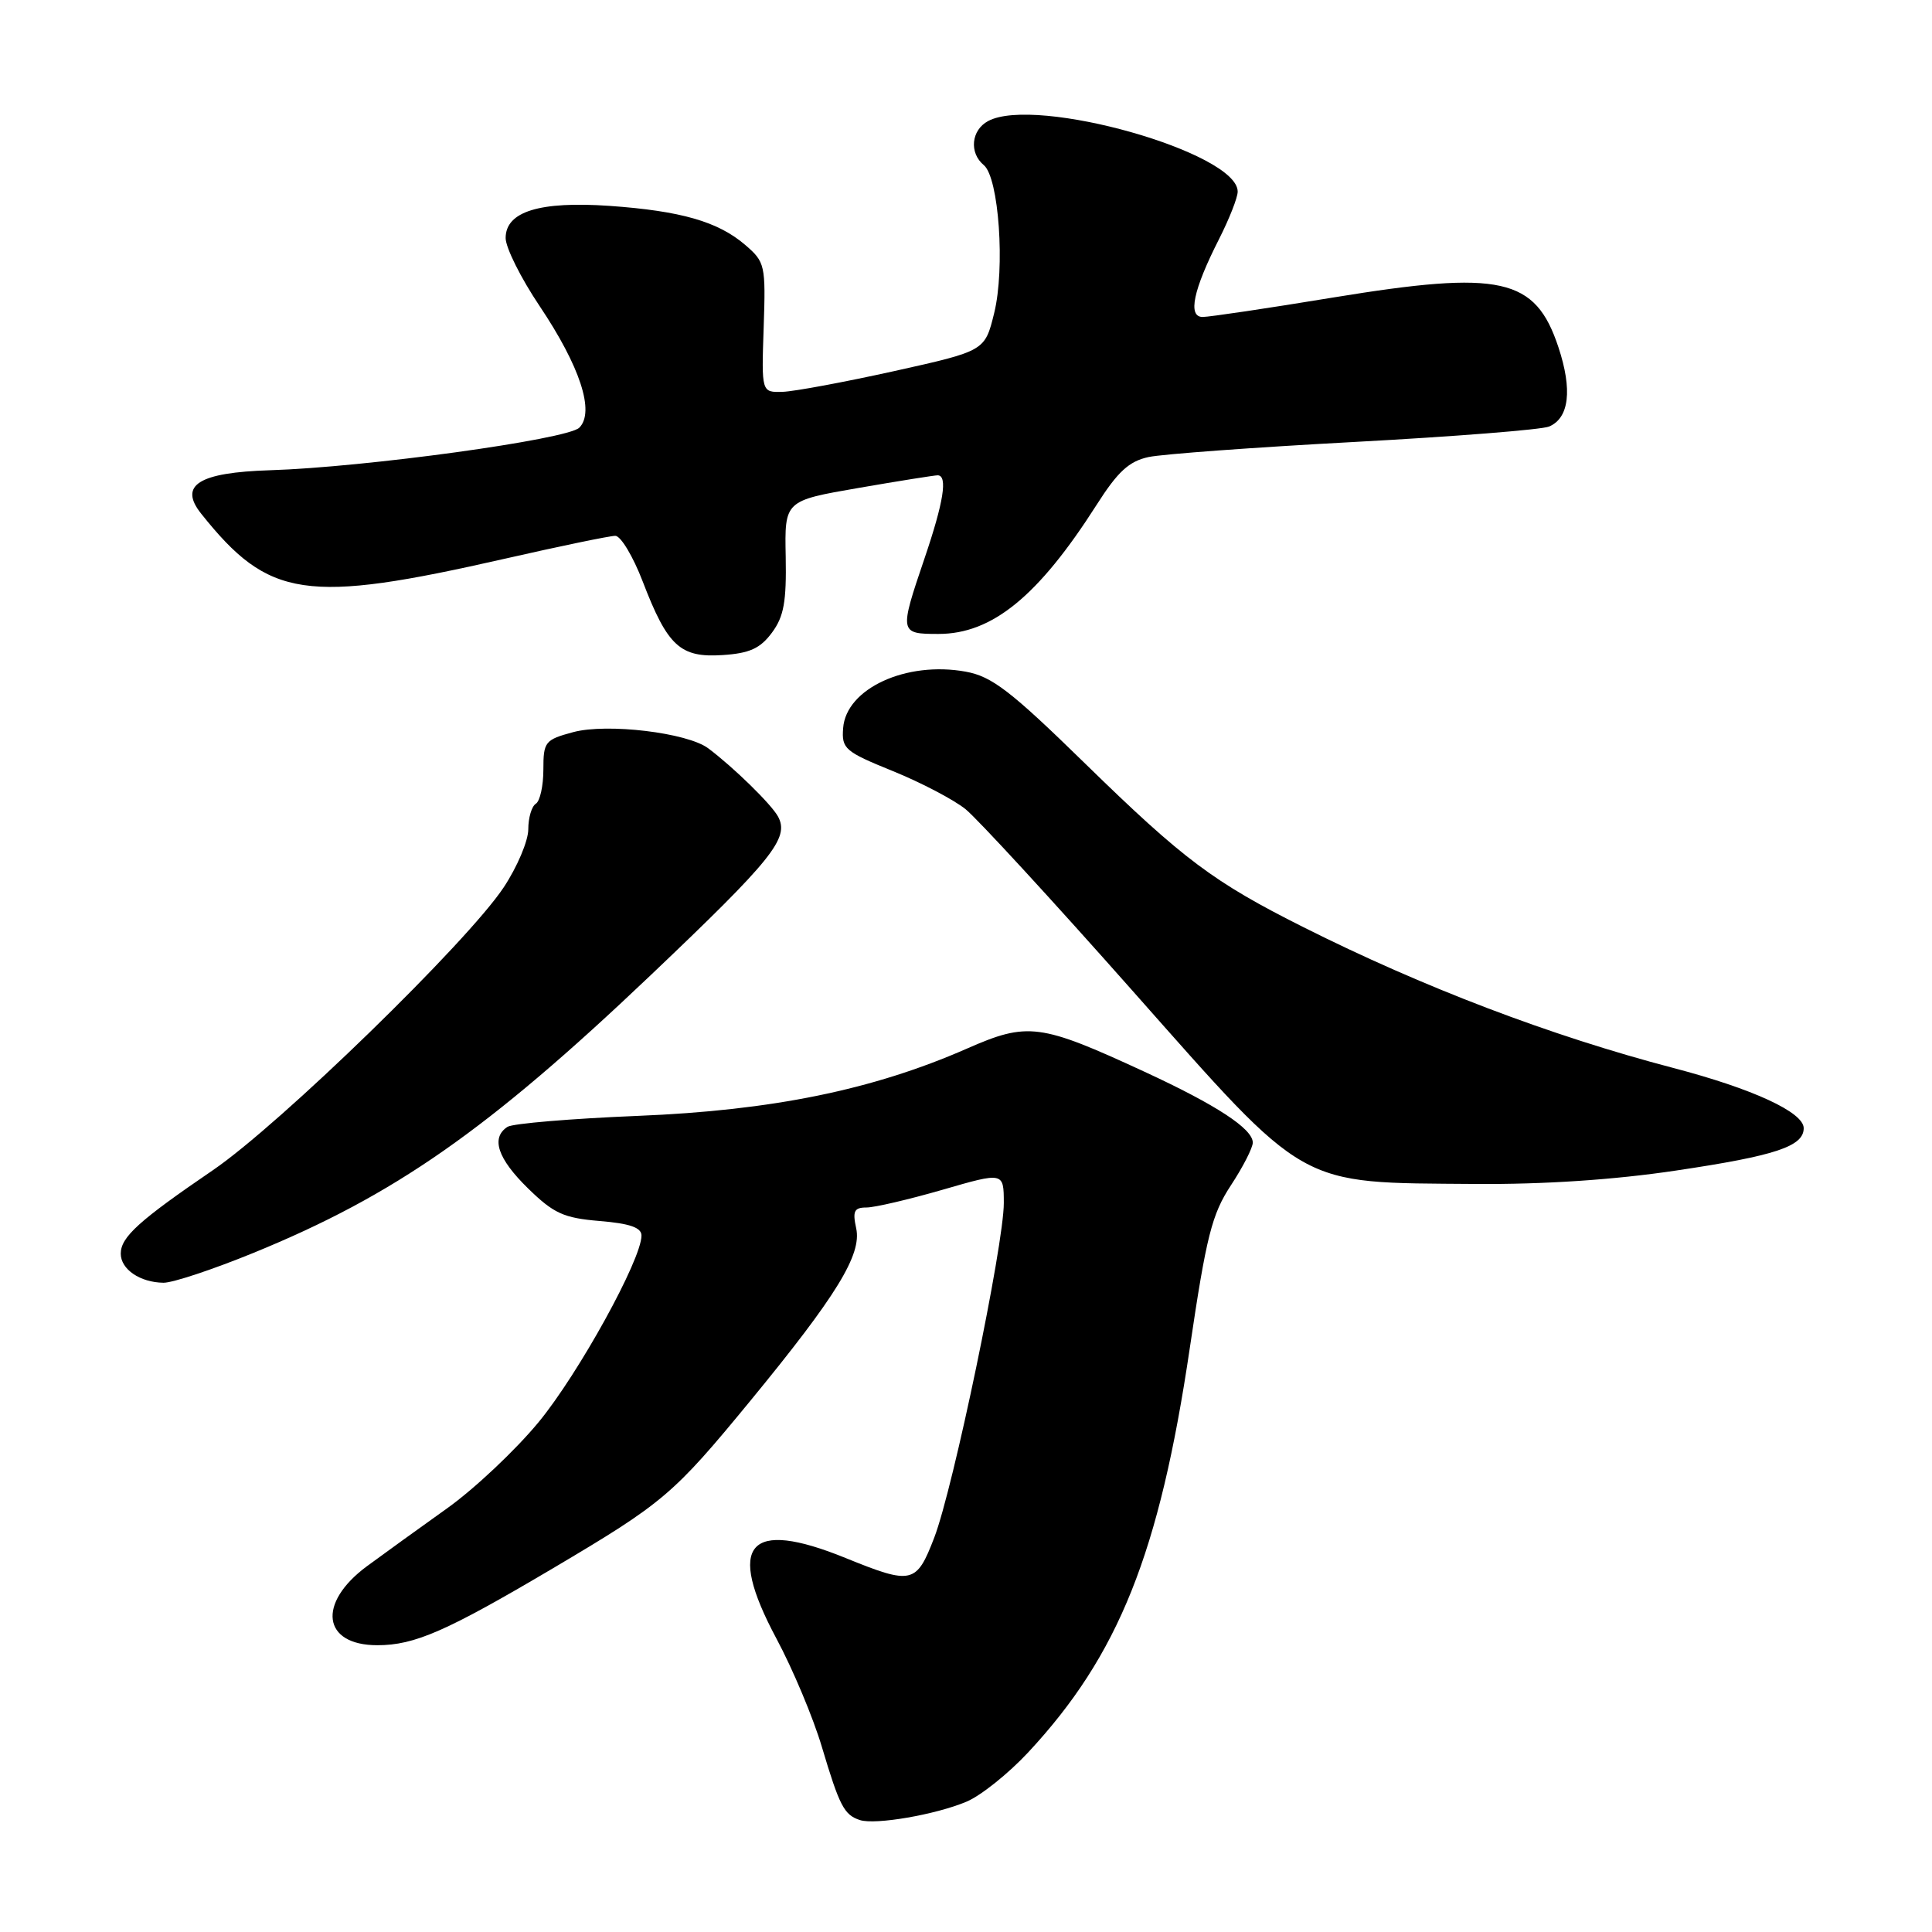 <?xml version="1.0" encoding="UTF-8" standalone="no"?>
<!DOCTYPE svg PUBLIC "-//W3C//DTD SVG 1.1//EN" "http://www.w3.org/Graphics/SVG/1.1/DTD/svg11.dtd" >
<svg xmlns="http://www.w3.org/2000/svg" xmlns:xlink="http://www.w3.org/1999/xlink" version="1.1" viewBox="0 0 256 256">
 <g >
 <path fill="currentColor"
d=" M 128.07 238.73 C 129.96 237.94 133.63 235.00 136.23 232.21 C 148.23 219.32 153.63 205.83 157.65 178.65 C 159.85 163.78 160.58 160.91 163.09 157.08 C 164.69 154.65 166.00 152.09 166.00 151.40 C 166.00 149.57 161.19 146.42 151.67 142.02 C 137.80 135.61 136.19 135.40 128.11 138.95 C 115.67 144.41 102.33 147.14 84.50 147.86 C 75.70 148.22 67.94 148.87 67.25 149.31 C 65.01 150.76 65.93 153.52 69.96 157.46 C 73.38 160.80 74.68 161.39 79.46 161.79 C 83.47 162.12 85.00 162.66 85.00 163.72 C 85.00 166.90 76.66 182.02 71.37 188.44 C 68.30 192.16 62.85 197.29 59.26 199.85 C 55.67 202.41 50.88 205.87 48.61 207.54 C 41.99 212.44 42.73 218.00 50.00 218.00 C 54.95 218.00 59.14 216.16 73.28 207.80 C 87.94 199.12 89.21 198.04 99.42 185.62 C 110.86 171.69 114.21 166.24 113.45 162.76 C 112.95 160.48 113.18 160.00 114.81 160.00 C 115.89 160.00 120.42 158.94 124.89 157.65 C 133.00 155.30 133.00 155.30 133.01 159.40 C 133.02 164.94 126.31 197.21 123.79 203.75 C 121.43 209.88 120.85 210.02 112.06 206.45 C 99.11 201.18 96.18 204.57 102.86 217.08 C 105.05 221.16 107.77 227.65 108.91 231.50 C 111.24 239.31 111.85 240.49 113.95 241.17 C 116.00 241.83 124.00 240.45 128.07 238.73 Z  M 33.57 166.02 C 52.27 158.38 64.58 149.78 86.10 129.33 C 102.41 113.83 104.64 111.05 103.09 108.19 C 102.19 106.55 97.21 101.68 93.85 99.16 C 91.08 97.08 80.44 95.81 75.96 97.01 C 72.21 98.02 72.00 98.28 72.00 101.98 C 72.00 104.13 71.55 106.16 71.00 106.50 C 70.45 106.84 70.00 108.36 70.00 109.89 C 70.00 111.41 68.54 114.87 66.75 117.57 C 61.96 124.81 37.07 149.02 28.19 155.07 C 18.40 161.75 16.00 163.92 16.00 166.12 C 16.00 168.19 18.56 169.93 21.66 169.97 C 22.86 169.99 28.21 168.21 33.57 166.02 Z  M 222.11 155.10 C 235.28 153.14 239.00 151.90 239.00 149.49 C 239.00 147.38 232.26 144.27 221.72 141.51 C 205.48 137.26 188.53 130.80 172.68 122.84 C 160.79 116.87 156.82 113.90 143.79 101.18 C 133.91 91.53 131.43 89.63 127.97 89.00 C 120.10 87.56 112.11 91.23 111.72 96.48 C 111.51 99.22 111.95 99.59 118.30 102.17 C 122.04 103.69 126.38 105.96 127.94 107.22 C 129.49 108.47 139.43 119.27 150.01 131.22 C 173.47 157.70 171.69 156.69 195.50 156.88 C 204.61 156.95 213.90 156.33 222.11 155.10 Z  M 102.28 83.84 C 103.87 81.70 104.22 79.74 104.11 73.77 C 103.96 66.35 103.96 66.35 113.73 64.66 C 119.10 63.73 123.84 62.98 124.25 62.98 C 125.60 63.01 125.04 66.53 122.50 74.00 C 119.15 83.86 119.17 84.00 124.35 84.00 C 131.47 84.00 137.57 79.02 145.31 66.89 C 148.11 62.49 149.60 61.12 152.19 60.56 C 154.01 60.17 166.30 59.27 179.50 58.56 C 192.70 57.85 204.29 56.93 205.26 56.52 C 207.93 55.39 208.37 51.65 206.50 46.01 C 203.44 36.78 198.92 35.78 176.72 39.41 C 168.04 40.84 160.23 42.00 159.36 42.00 C 157.35 42.00 158.10 38.42 161.54 31.66 C 162.89 28.99 164.00 26.18 164.00 25.39 C 164.00 20.21 137.26 12.65 130.93 16.04 C 128.69 17.24 128.39 20.25 130.36 21.88 C 132.36 23.54 133.20 35.55 131.73 41.50 C 130.50 46.50 130.50 46.50 118.50 49.17 C 111.90 50.63 105.24 51.87 103.70 51.92 C 100.90 52.00 100.90 52.00 101.19 43.40 C 101.47 35.11 101.38 34.72 98.74 32.45 C 95.14 29.36 90.22 27.95 80.77 27.28 C 71.50 26.64 67.00 28.03 67.00 31.54 C 67.00 32.81 69.02 36.86 71.50 40.55 C 76.88 48.58 78.84 54.59 76.76 56.67 C 75.20 58.23 48.38 61.92 35.76 62.31 C 26.31 62.61 23.64 64.29 26.66 68.07 C 35.63 79.32 40.46 80.04 66.86 74.04 C 74.20 72.37 80.80 71.00 81.53 71.00 C 82.25 71.00 83.89 73.73 85.17 77.07 C 88.46 85.63 90.13 87.17 95.74 86.80 C 99.31 86.57 100.73 85.93 102.28 83.84 Z "/>
</g>
</svg>